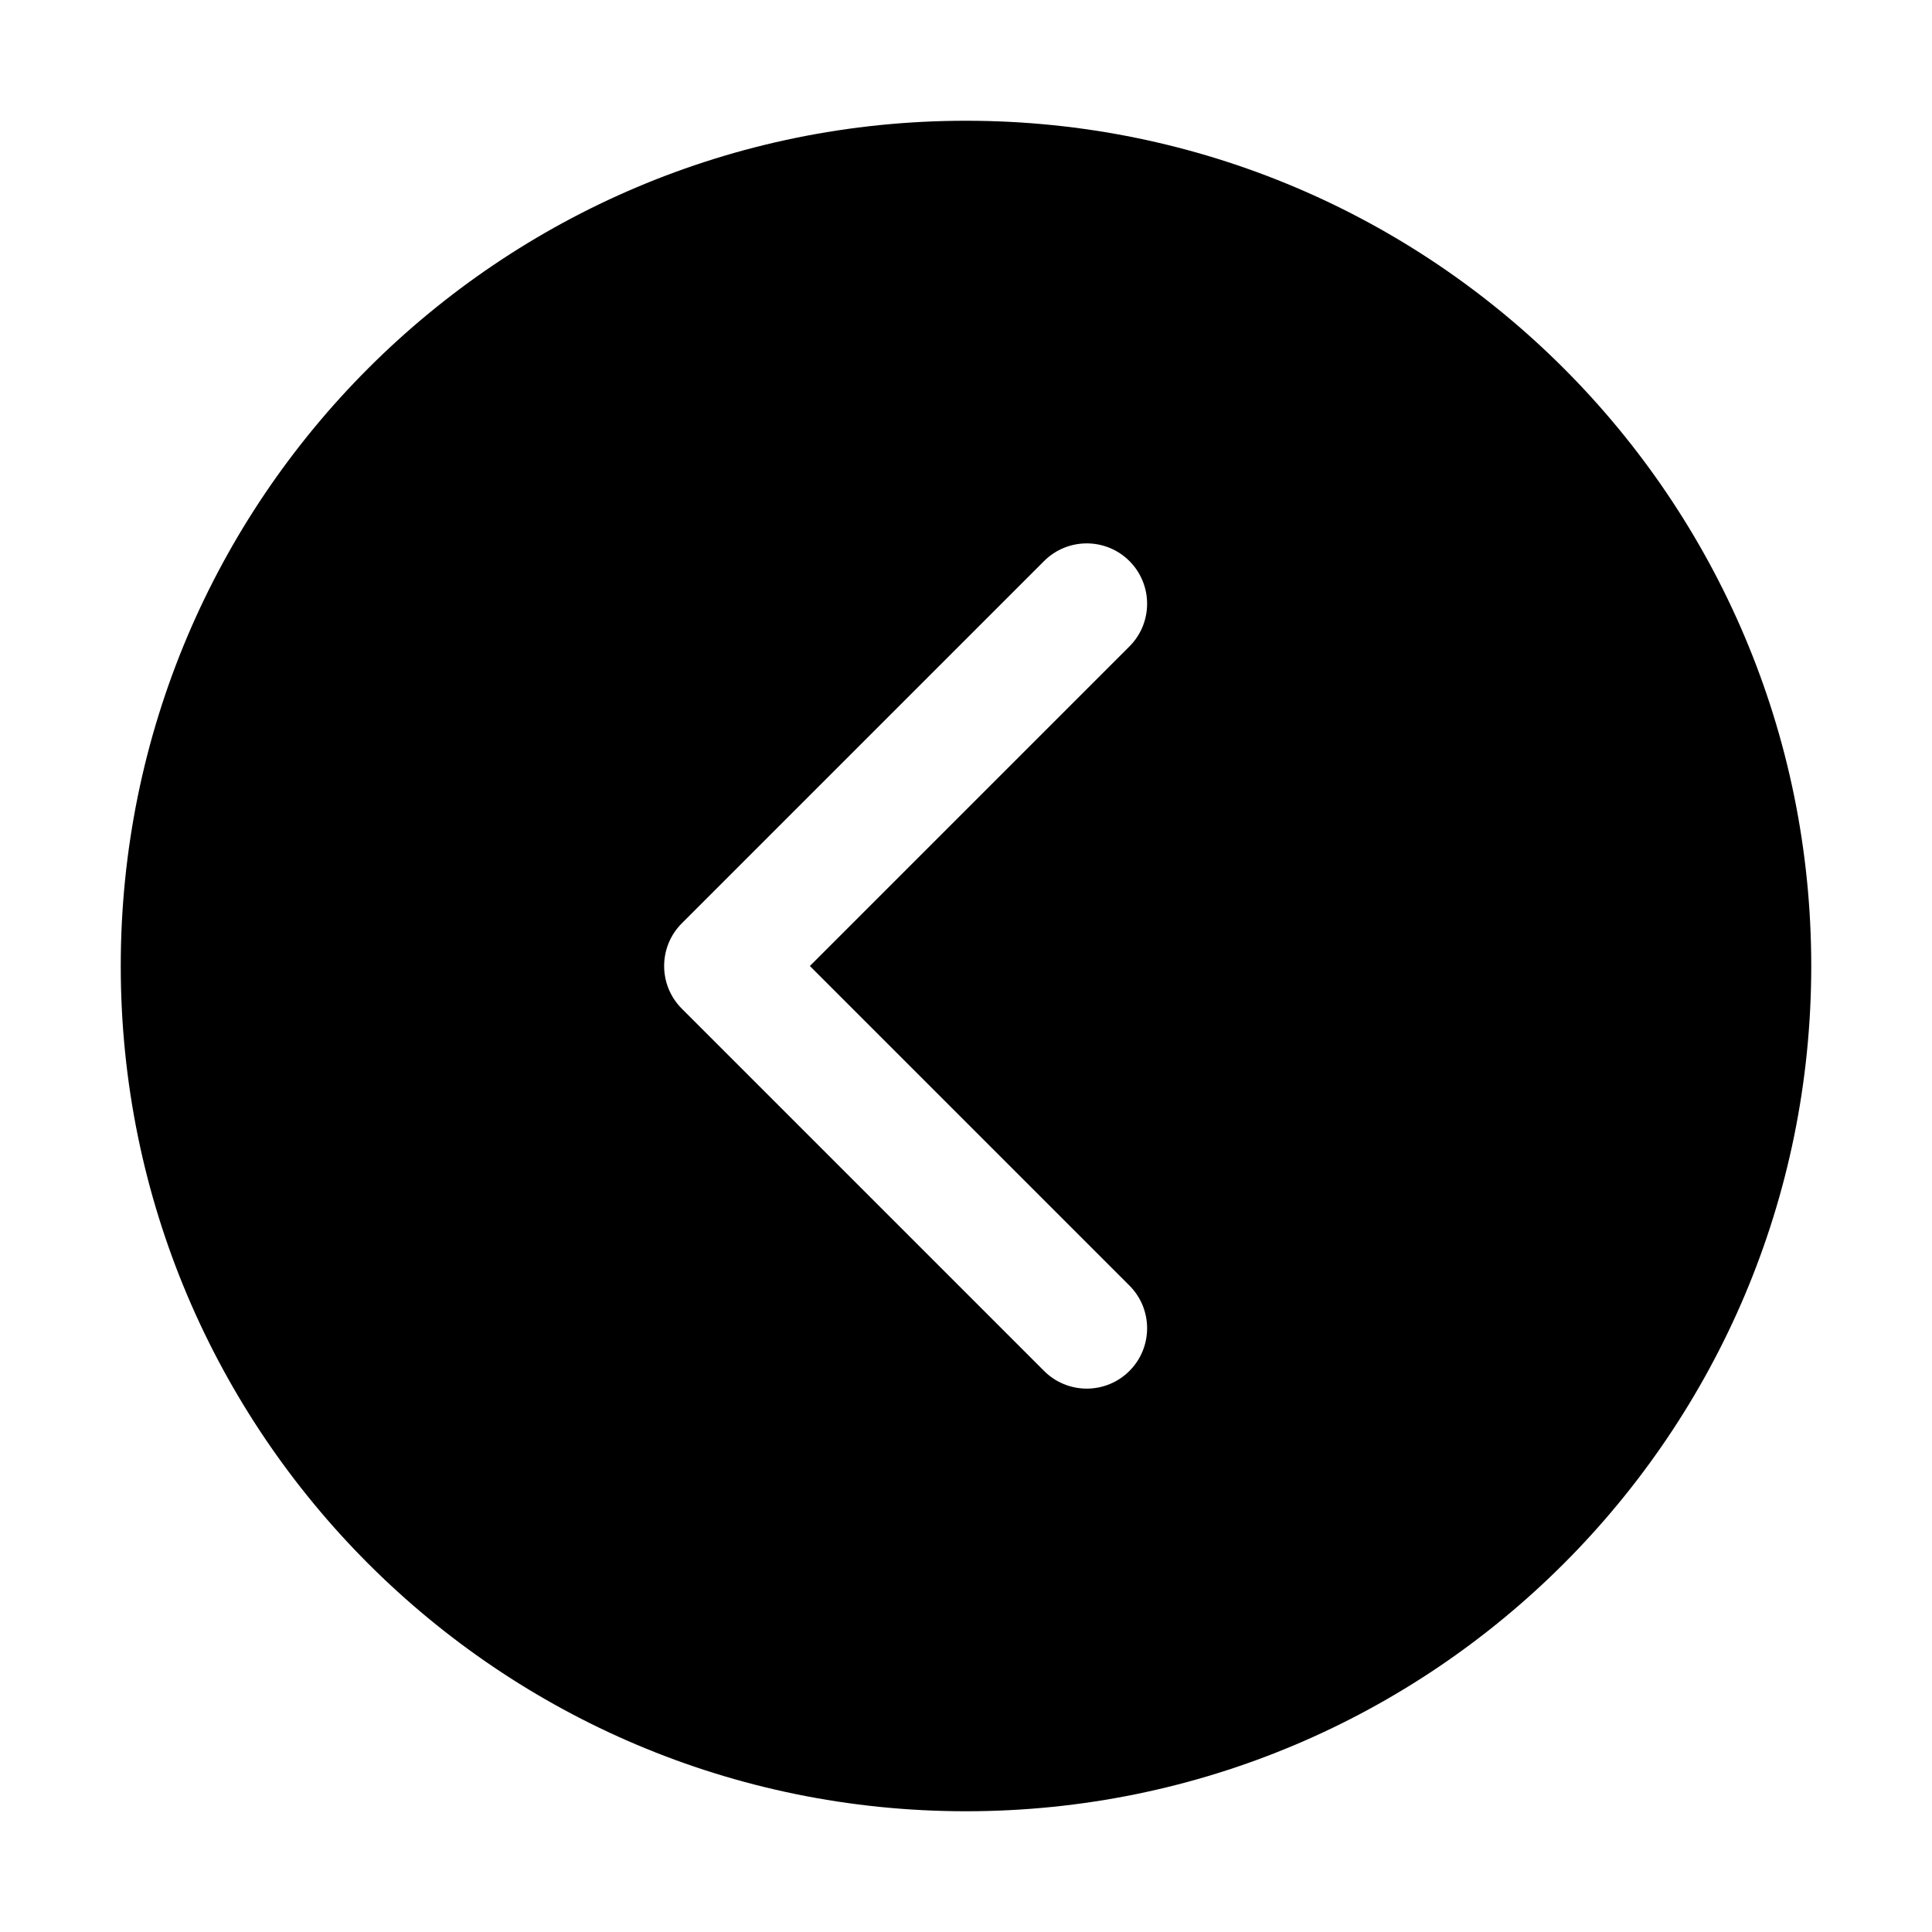 <?xml version="1.0" encoding="utf-8"?>
<svg version="1.2" viewBox="0 0 96 96" xmlns="http://www.w3.org/2000/svg">
  <!-- Gust Symbols by Curbai - https://curbaicode.github.io/ License - https://curbaicode.github.io/license/ (Symbols: CC BY SA 4.0, Fonts: SIL OFL 1.1, Code: GNU AGPLv3) Copyright Curbai -->
  <path d="M 48 6 C 71.2 6 90 24.8 90 48 C 90 71.2 71.2 90 48 90 C 24.8 90 6 71.2 6 48 C 6 24.8 24.8 6 48 6 Z M 54 69 C 54.796 69 55.559 68.684 56.121 68.121 C 57.292 66.95 57.292 65.05 56.121 63.879 L 40.242 48 L 56.121 32.121 C 57.292 30.95 57.292 29.05 56.121 27.879 C 54.95 26.708 53.05 26.708 51.879 27.879 L 33.879 45.879 C 32.708 47.05 32.708 48.95 33.879 50.121 L 51.879 68.121 C 52.441 68.684 53.204 69 54 69 Z"/>
</svg>